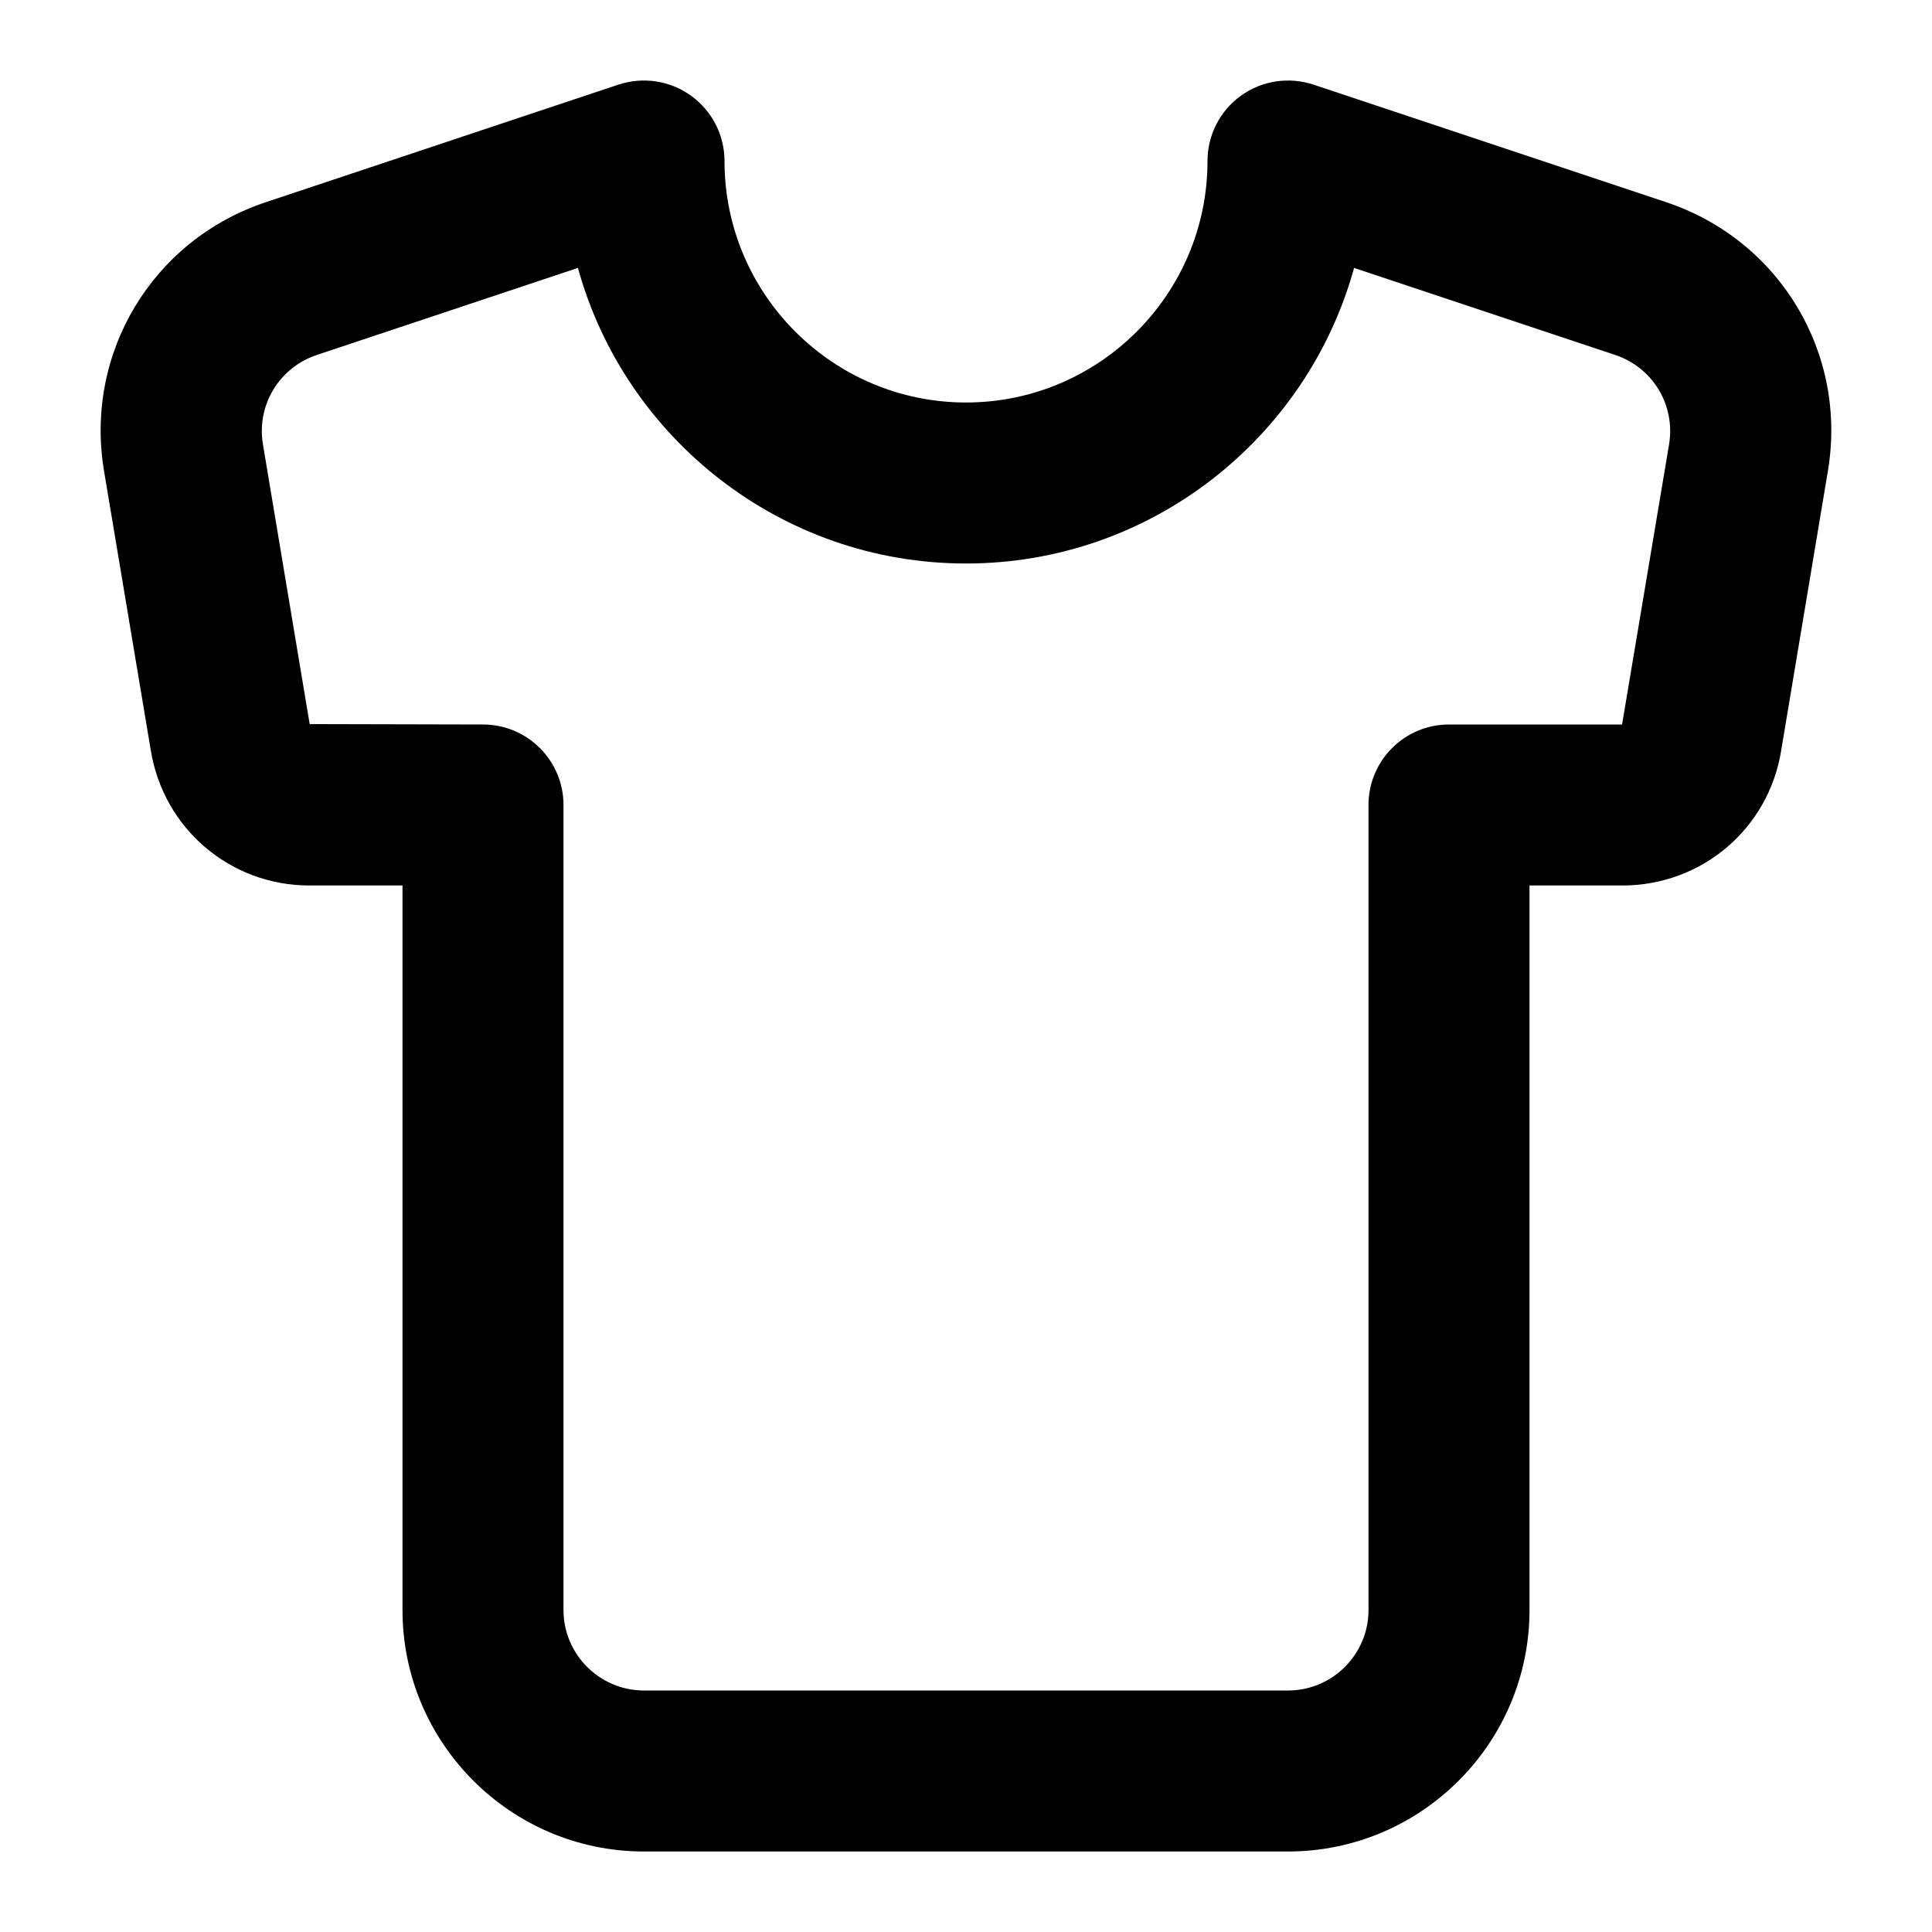 <svg width="24" height="24" viewBox="0 0 24 24" fill="none" xmlns="http://www.w3.org/2000/svg">
<path d="M16 23H8C6.346 23 5 21.654 5 20V11H3.85C3.848 11 3.846 11 3.844 11C2.861 11 2.031 10.294 1.873 9.32L1.293 5.855C1.046 4.388 1.892 2.981 3.304 2.511L7.683 1.051C7.988 0.951 8.323 1 8.584 1.189C8.846 1.377 9 1.679 9 2C9 3.654 10.346 5 12 5C13.654 5 15 3.654 15 2C15 1.679 15.154 1.377 15.415 1.189C15.677 1 16.011 0.951 16.316 1.051L20.696 2.511C22.108 2.982 22.954 4.388 22.706 5.856L22.126 9.325C21.97 10.294 21.141 11 20.153 11C20.151 11 20.149 11 20.147 11H19V20C19 21.654 17.654 23 16 23ZM7.179 3.328L3.937 4.409C3.466 4.566 3.184 5.035 3.267 5.524L3.847 8.995L6 9C6.552 9 7 9.448 7 10V20C7 20.552 7.449 21 8 21H16C16.552 21 17 20.552 17 20V10C17 9.448 17.447 9 18 9H20.15L20.733 5.525C20.816 5.034 20.534 4.566 20.063 4.409L16.821 3.328C16.238 5.442 14.298 7 12 7C9.703 7 7.762 5.442 7.179 3.328Z" fill="black"/>
</svg>
